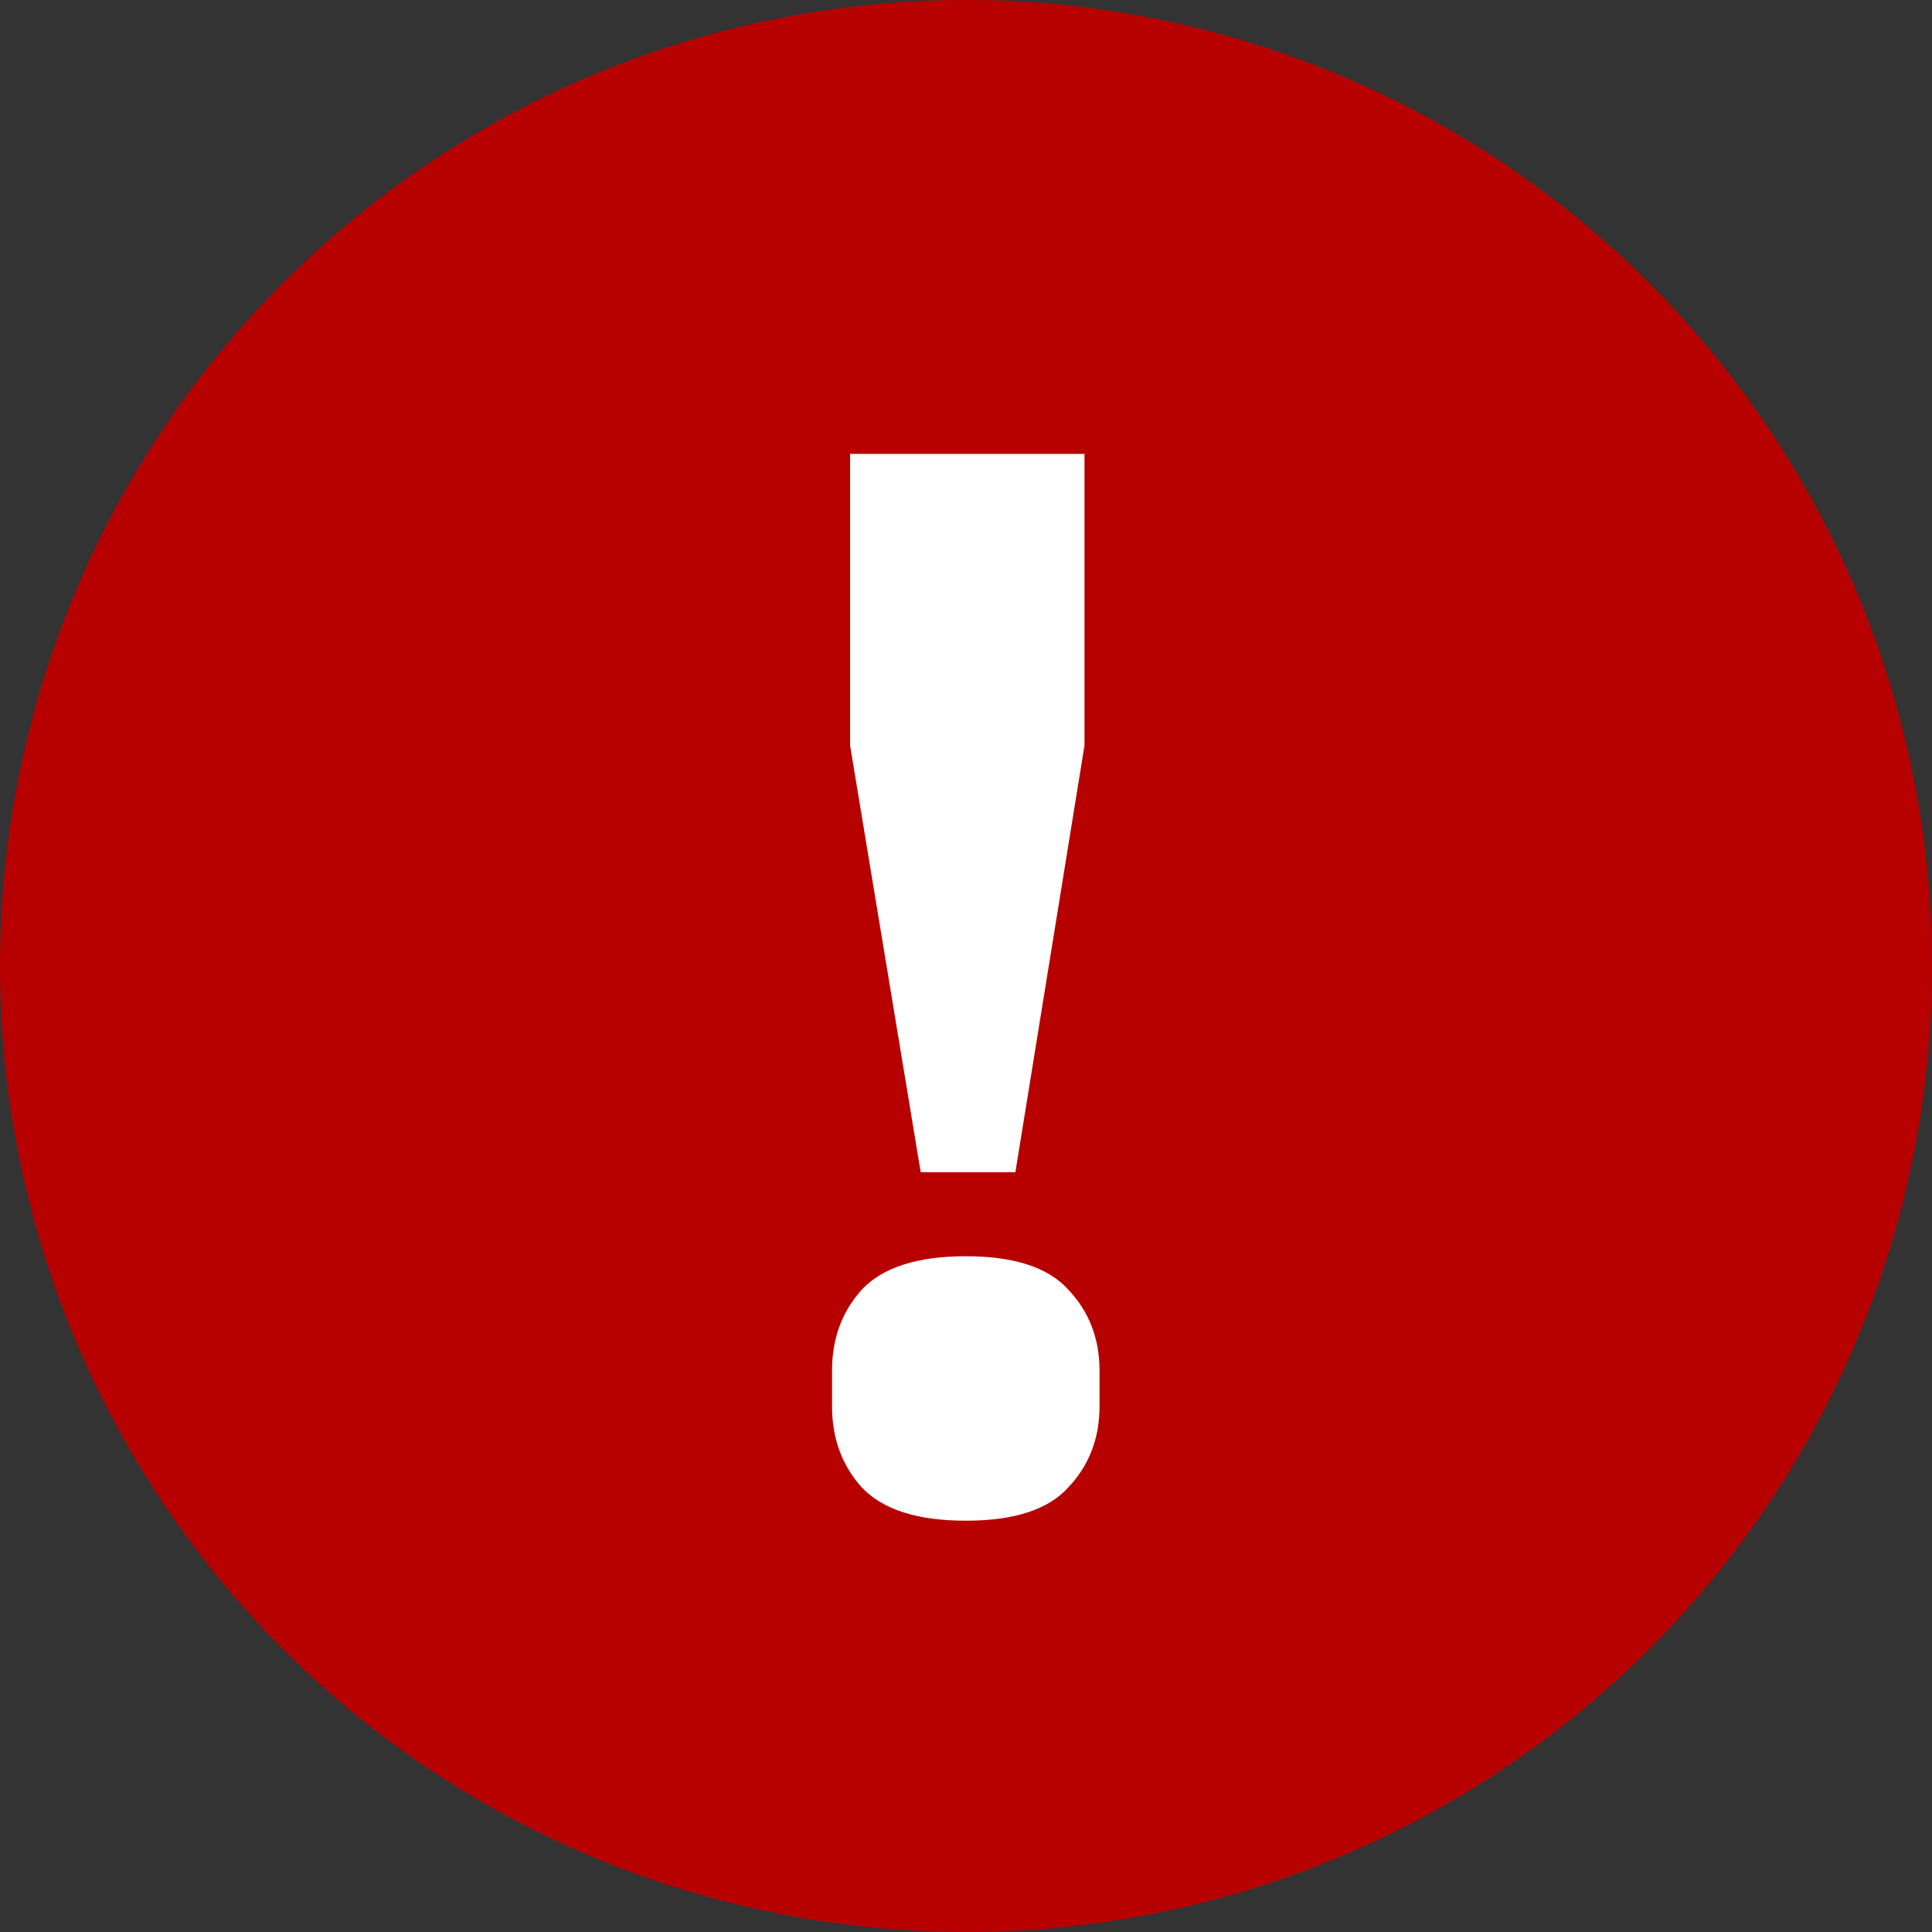 <svg width="18" height="18" viewBox="0 0 18 18" fill="none" xmlns="http://www.w3.org/2000/svg">
<rect x="0" y="0" width="18" height="18" fill="#333333" stroke="none"/>
<circle cx="9" cy="9" r="9" fill="#B70101"/>
<path d="M8.578 10.921L7.92 6.945V4.229H10.104V6.945L9.46 10.921H8.578ZM8.998 14.168C8.55 14.168 8.228 14.066 8.032 13.861C7.845 13.655 7.752 13.403 7.752 13.104V12.768C7.752 12.47 7.845 12.218 8.032 12.012C8.228 11.807 8.55 11.704 8.998 11.704C9.446 11.704 9.763 11.807 9.95 12.012C10.146 12.218 10.244 12.47 10.244 12.768V13.104C10.244 13.403 10.146 13.655 9.95 13.861C9.763 14.066 9.446 14.168 8.998 14.168Z" fill="white"/>
</svg>
